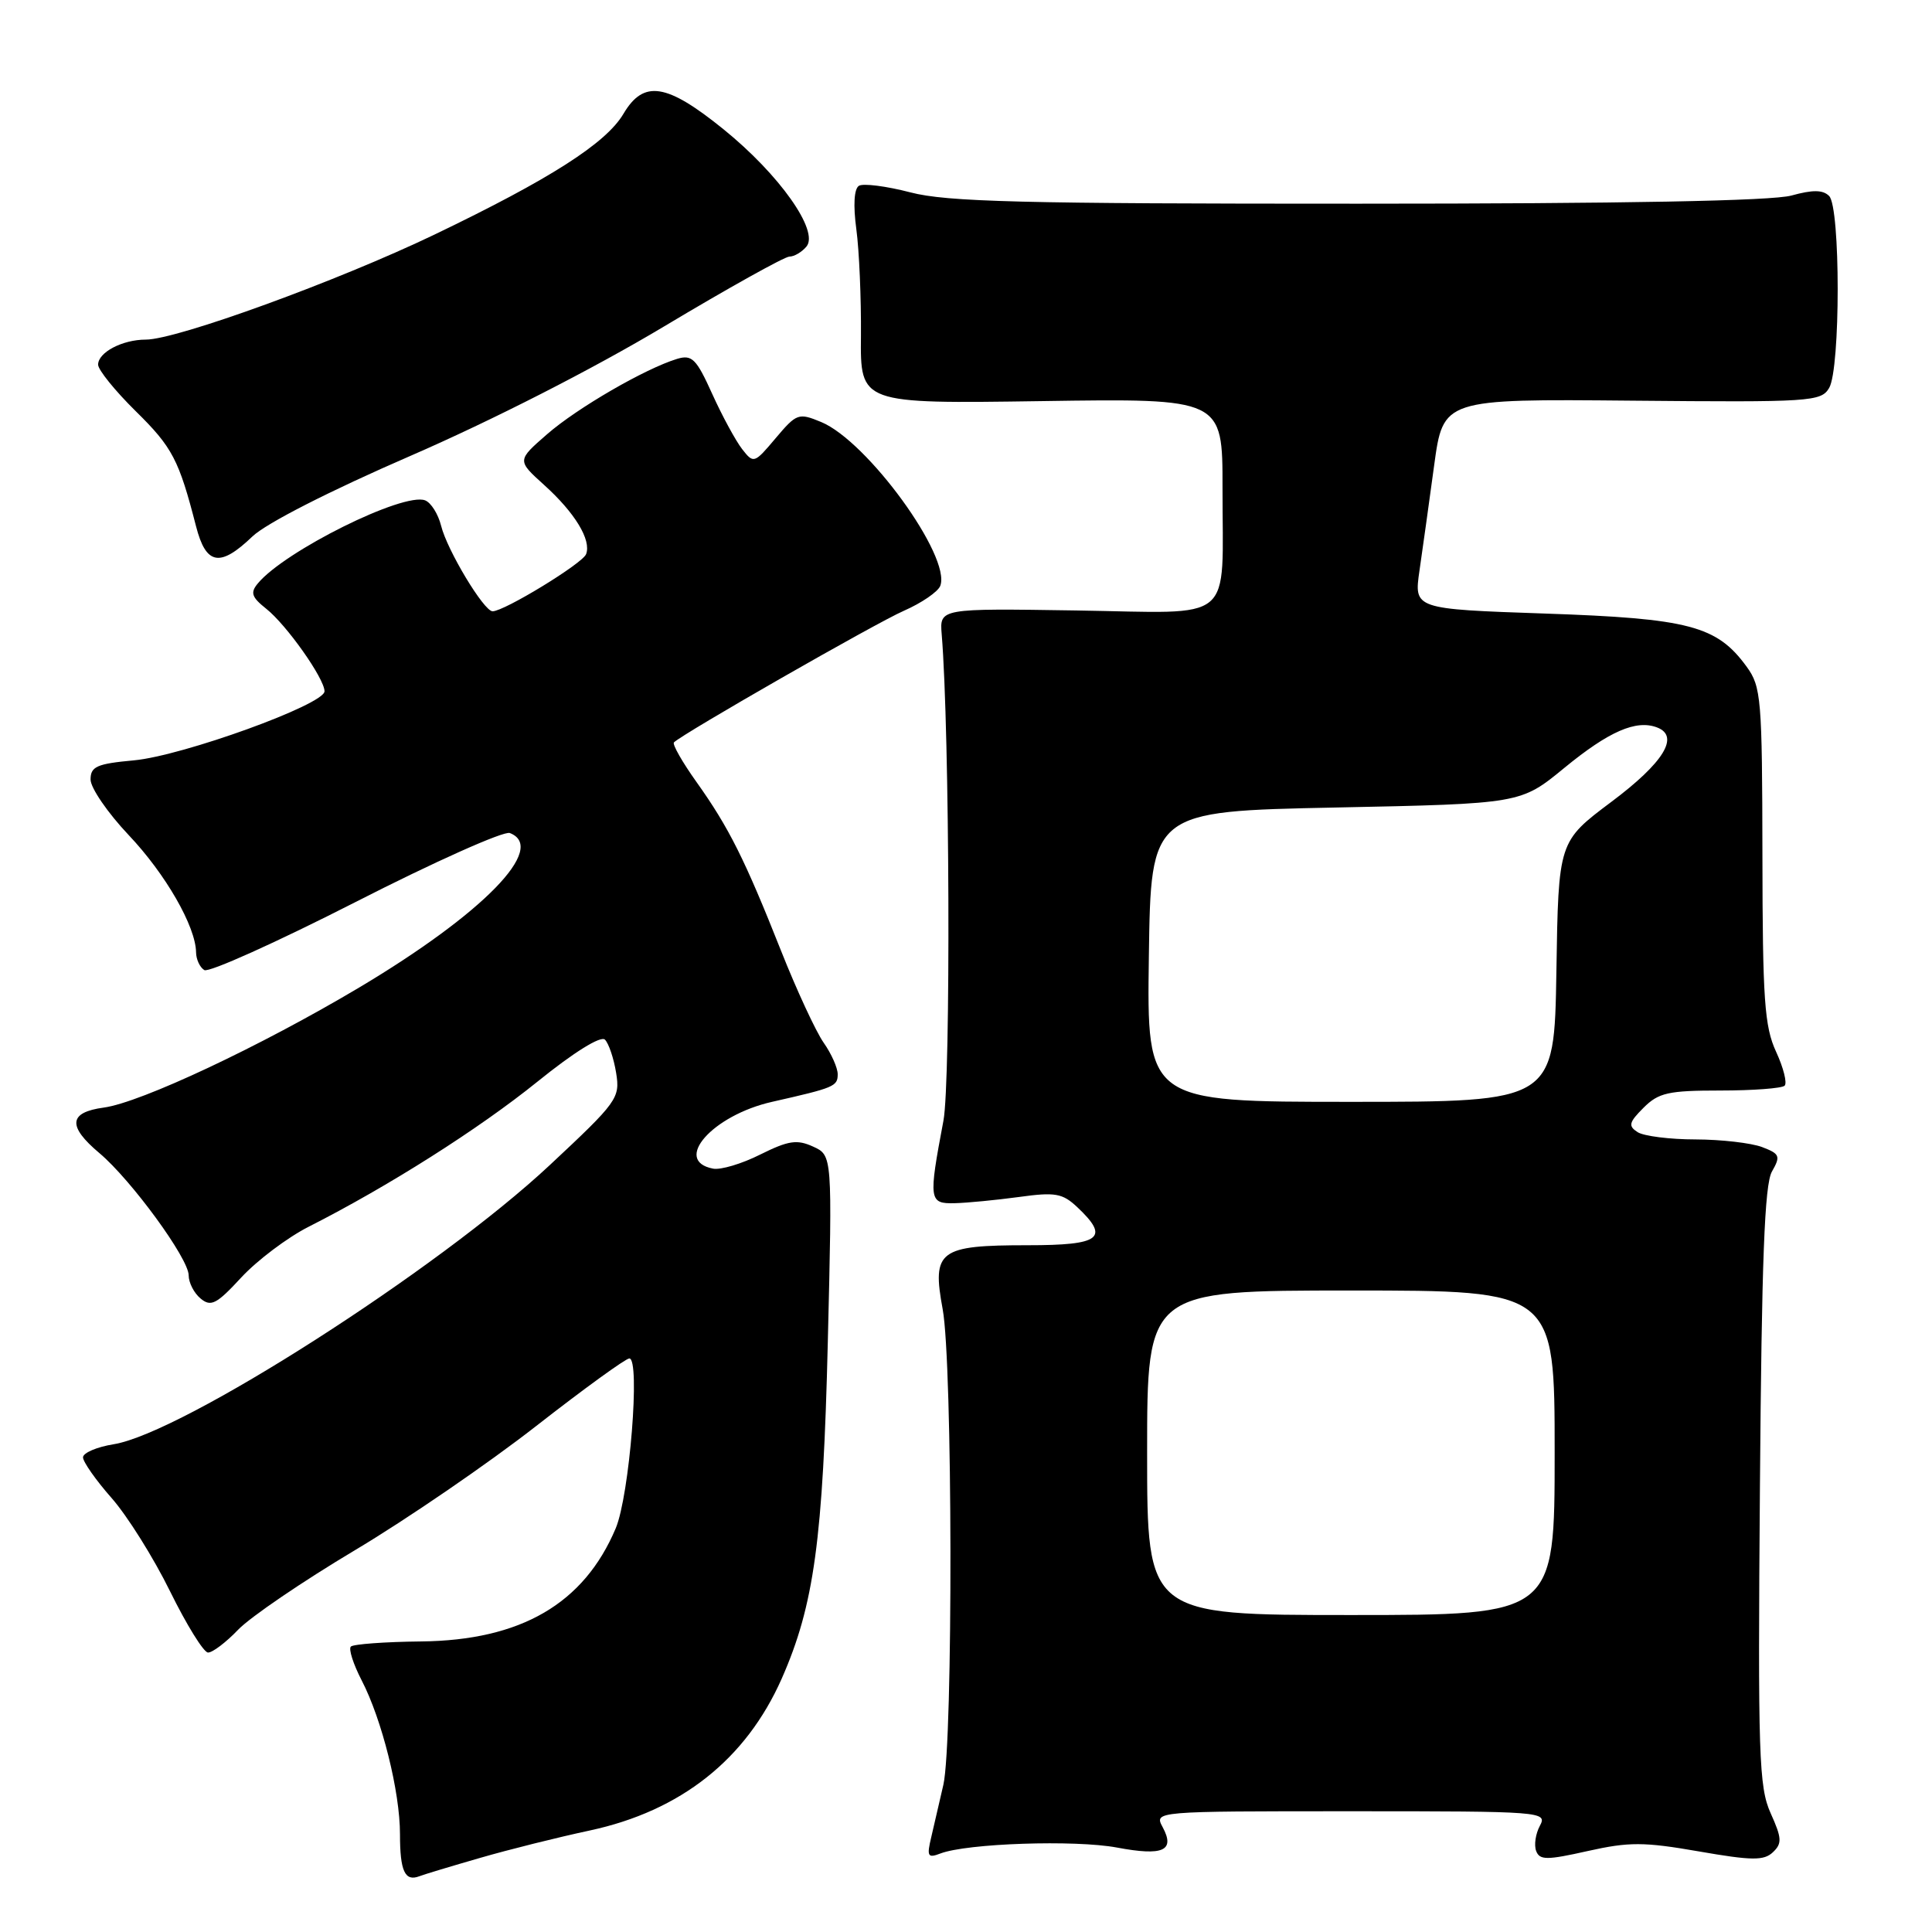 <?xml version="1.0" encoding="UTF-8" standalone="no"?>
<!DOCTYPE svg PUBLIC "-//W3C//DTD SVG 1.1//EN" "http://www.w3.org/Graphics/SVG/1.1/DTD/svg11.dtd" >
<svg xmlns="http://www.w3.org/2000/svg" xmlns:xlink="http://www.w3.org/1999/xlink" version="1.1" viewBox="0 0 256 256">
 <g >
 <path fill="currentColor"
d=" M 63.62 246.18 C 67.41 245.08 73.94 243.45 78.15 242.55 C 90.21 239.96 98.84 233.13 103.58 222.43 C 107.87 212.71 109.06 204.02 109.69 177.79 C 110.29 153.09 110.29 153.09 107.74 151.93 C 105.60 150.95 104.47 151.13 100.74 152.98 C 98.30 154.21 95.48 155.05 94.48 154.85 C 89.09 153.81 94.41 147.78 102.30 146.00 C 110.56 144.13 111.00 143.95 111.00 142.34 C 111.00 141.50 110.16 139.61 109.13 138.15 C 108.11 136.69 105.57 131.22 103.50 126.00 C 98.71 113.91 96.59 109.66 92.31 103.65 C 90.41 100.99 89.06 98.61 89.30 98.37 C 90.47 97.20 116.04 82.56 119.77 80.93 C 122.12 79.90 124.29 78.41 124.59 77.63 C 126.07 73.77 114.94 58.46 108.81 55.92 C 105.81 54.68 105.56 54.77 102.78 58.06 C 99.94 61.43 99.86 61.46 98.33 59.50 C 97.48 58.40 95.69 55.11 94.37 52.19 C 92.27 47.54 91.69 46.96 89.73 47.55 C 85.51 48.83 76.49 54.05 72.50 57.53 C 68.50 61.01 68.50 61.01 72.10 64.26 C 76.19 67.95 78.38 71.56 77.66 73.43 C 77.19 74.67 66.81 81.00 65.27 81.00 C 64.12 81.00 59.25 72.91 58.45 69.67 C 58.06 68.11 57.11 66.60 56.33 66.30 C 53.46 65.19 37.74 73.00 34.17 77.30 C 33.14 78.53 33.34 79.12 35.26 80.65 C 37.96 82.78 43.00 89.92 43.00 91.60 C 43.00 93.35 24.22 100.15 17.75 100.75 C 12.83 101.20 12.00 101.57 12.00 103.29 C 12.00 104.40 14.27 107.71 17.04 110.64 C 21.95 115.82 25.93 122.76 25.98 126.19 C 25.99 127.12 26.48 128.18 27.07 128.54 C 27.66 128.91 36.68 124.84 47.12 119.52 C 57.56 114.19 66.76 110.08 67.55 110.38 C 72.57 112.31 64.04 121.05 47.58 130.86 C 34.51 138.64 18.65 146.10 13.75 146.76 C 9.09 147.39 8.92 149.22 13.18 152.80 C 17.39 156.35 25.00 166.76 25.00 168.99 C 25.00 169.96 25.71 171.35 26.59 172.07 C 27.95 173.20 28.71 172.81 31.98 169.26 C 34.08 167.00 38.08 163.98 40.88 162.56 C 51.45 157.20 63.44 149.60 71.21 143.33 C 76.06 139.41 79.61 137.21 80.16 137.76 C 80.66 138.26 81.33 140.24 81.64 142.16 C 82.18 145.50 81.83 145.99 72.85 154.38 C 58.06 168.21 24.13 189.92 15.06 191.37 C 12.83 191.73 11.00 192.51 11.00 193.11 C 11.00 193.70 12.70 196.13 14.79 198.50 C 16.87 200.86 20.36 206.43 22.54 210.87 C 24.72 215.30 26.98 218.95 27.56 218.97 C 28.15 218.99 29.94 217.63 31.55 215.95 C 33.16 214.27 40.12 209.53 47.03 205.41 C 53.94 201.29 64.74 193.88 71.04 188.96 C 77.34 184.04 82.90 180.01 83.39 180.00 C 84.87 180.00 83.41 198.16 81.59 202.50 C 77.37 212.51 69.01 217.36 55.79 217.50 C 50.99 217.55 46.81 217.86 46.49 218.18 C 46.17 218.50 46.81 220.50 47.91 222.63 C 50.62 227.86 53.00 237.41 53.00 243.04 C 53.00 247.94 53.65 249.35 55.57 248.61 C 56.22 248.36 59.84 247.27 63.62 246.18 Z  M 225.10 245.32 C 232.15 246.55 233.73 246.56 234.92 245.43 C 236.15 244.27 236.11 243.56 234.62 240.26 C 233.06 236.80 232.92 232.60 233.20 196.97 C 233.43 167.03 233.81 156.95 234.79 155.24 C 235.96 153.19 235.84 152.89 233.48 151.99 C 232.04 151.45 228.09 150.99 224.68 150.98 C 221.28 150.98 217.82 150.54 217.00 150.02 C 215.72 149.20 215.83 148.73 217.78 146.78 C 219.77 144.79 221.07 144.50 227.94 144.50 C 232.28 144.50 236.12 144.21 236.47 143.86 C 236.83 143.51 236.32 141.48 235.34 139.36 C 233.80 136.03 233.55 132.44 233.53 113.34 C 233.50 92.55 233.37 90.99 231.44 88.34 C 227.50 82.92 223.81 81.95 204.74 81.30 C 187.35 80.70 187.35 80.70 188.09 75.60 C 188.50 72.80 189.37 66.53 190.03 61.68 C 191.23 52.86 191.23 52.86 216.23 53.09 C 239.92 53.31 241.30 53.22 242.37 51.41 C 243.88 48.85 243.88 27.48 242.37 25.97 C 241.54 25.14 240.20 25.13 237.37 25.91 C 234.83 26.62 215.04 26.99 179.96 26.99 C 135.45 27.00 125.44 26.75 120.63 25.49 C 117.44 24.66 114.37 24.27 113.81 24.62 C 113.17 25.02 113.04 27.19 113.47 30.38 C 113.85 33.20 114.12 39.55 114.08 44.50 C 113.99 53.50 113.99 53.50 138.00 53.15 C 162.00 52.79 162.00 52.79 161.99 64.65 C 161.97 82.89 163.96 81.22 142.61 80.89 C 124.50 80.61 124.50 80.61 124.78 84.05 C 125.84 96.81 126.00 143.27 125.01 148.50 C 123.02 159.04 123.09 159.51 126.50 159.43 C 128.15 159.39 131.97 159.02 135.00 158.61 C 139.83 157.94 140.78 158.11 142.75 159.96 C 147.09 164.05 145.85 165.00 136.19 165.00 C 124.41 165.00 123.47 165.70 124.91 173.48 C 126.23 180.59 126.30 230.81 125.00 236.50 C 124.50 238.70 123.78 241.81 123.40 243.41 C 122.78 245.99 122.93 246.24 124.60 245.60 C 128.11 244.25 142.45 243.77 148.00 244.81 C 154.12 245.96 155.74 245.24 154.06 242.11 C 152.93 240.00 152.93 240.00 179.00 240.00 C 204.43 240.00 205.05 240.05 204.04 241.93 C 203.47 242.99 203.25 244.49 203.55 245.27 C 204.02 246.49 204.96 246.49 210.39 245.27 C 215.85 244.05 217.81 244.05 225.10 245.32 Z  M 33.45 71.08 C 35.27 69.34 43.72 65.03 54.42 60.39 C 65.17 55.72 78.57 48.89 87.90 43.31 C 96.45 38.19 103.97 34.00 104.60 34.00 C 105.24 34.00 106.25 33.40 106.86 32.67 C 108.57 30.61 103.28 23.13 95.87 17.13 C 88.32 11.02 85.29 10.55 82.61 15.08 C 80.31 18.98 72.88 23.73 57.58 31.08 C 44.77 37.23 23.43 45.00 19.32 45.00 C 16.22 45.00 13.00 46.69 13.00 48.32 C 13.00 49.01 15.25 51.79 17.99 54.49 C 22.85 59.27 23.71 60.92 25.98 69.75 C 27.30 74.88 29.15 75.21 33.45 71.08 Z  M 152.00 192.50 C 152.00 171.00 152.00 171.00 179.00 171.00 C 206.00 171.00 206.00 171.00 206.00 192.50 C 206.00 214.00 206.00 214.00 179.00 214.00 C 152.00 214.00 152.00 214.00 152.00 192.50 Z  M 152.23 126.75 C 152.50 107.50 152.50 107.50 177.00 107.00 C 201.50 106.50 201.50 106.50 207.27 101.76 C 213.19 96.90 216.80 95.33 219.57 96.39 C 222.61 97.55 220.45 101.06 213.50 106.26 C 206.50 111.51 206.50 111.51 206.23 128.75 C 205.95 146.00 205.95 146.00 178.95 146.00 C 151.96 146.00 151.96 146.00 152.23 126.75 Z "/>
</g>
</svg>